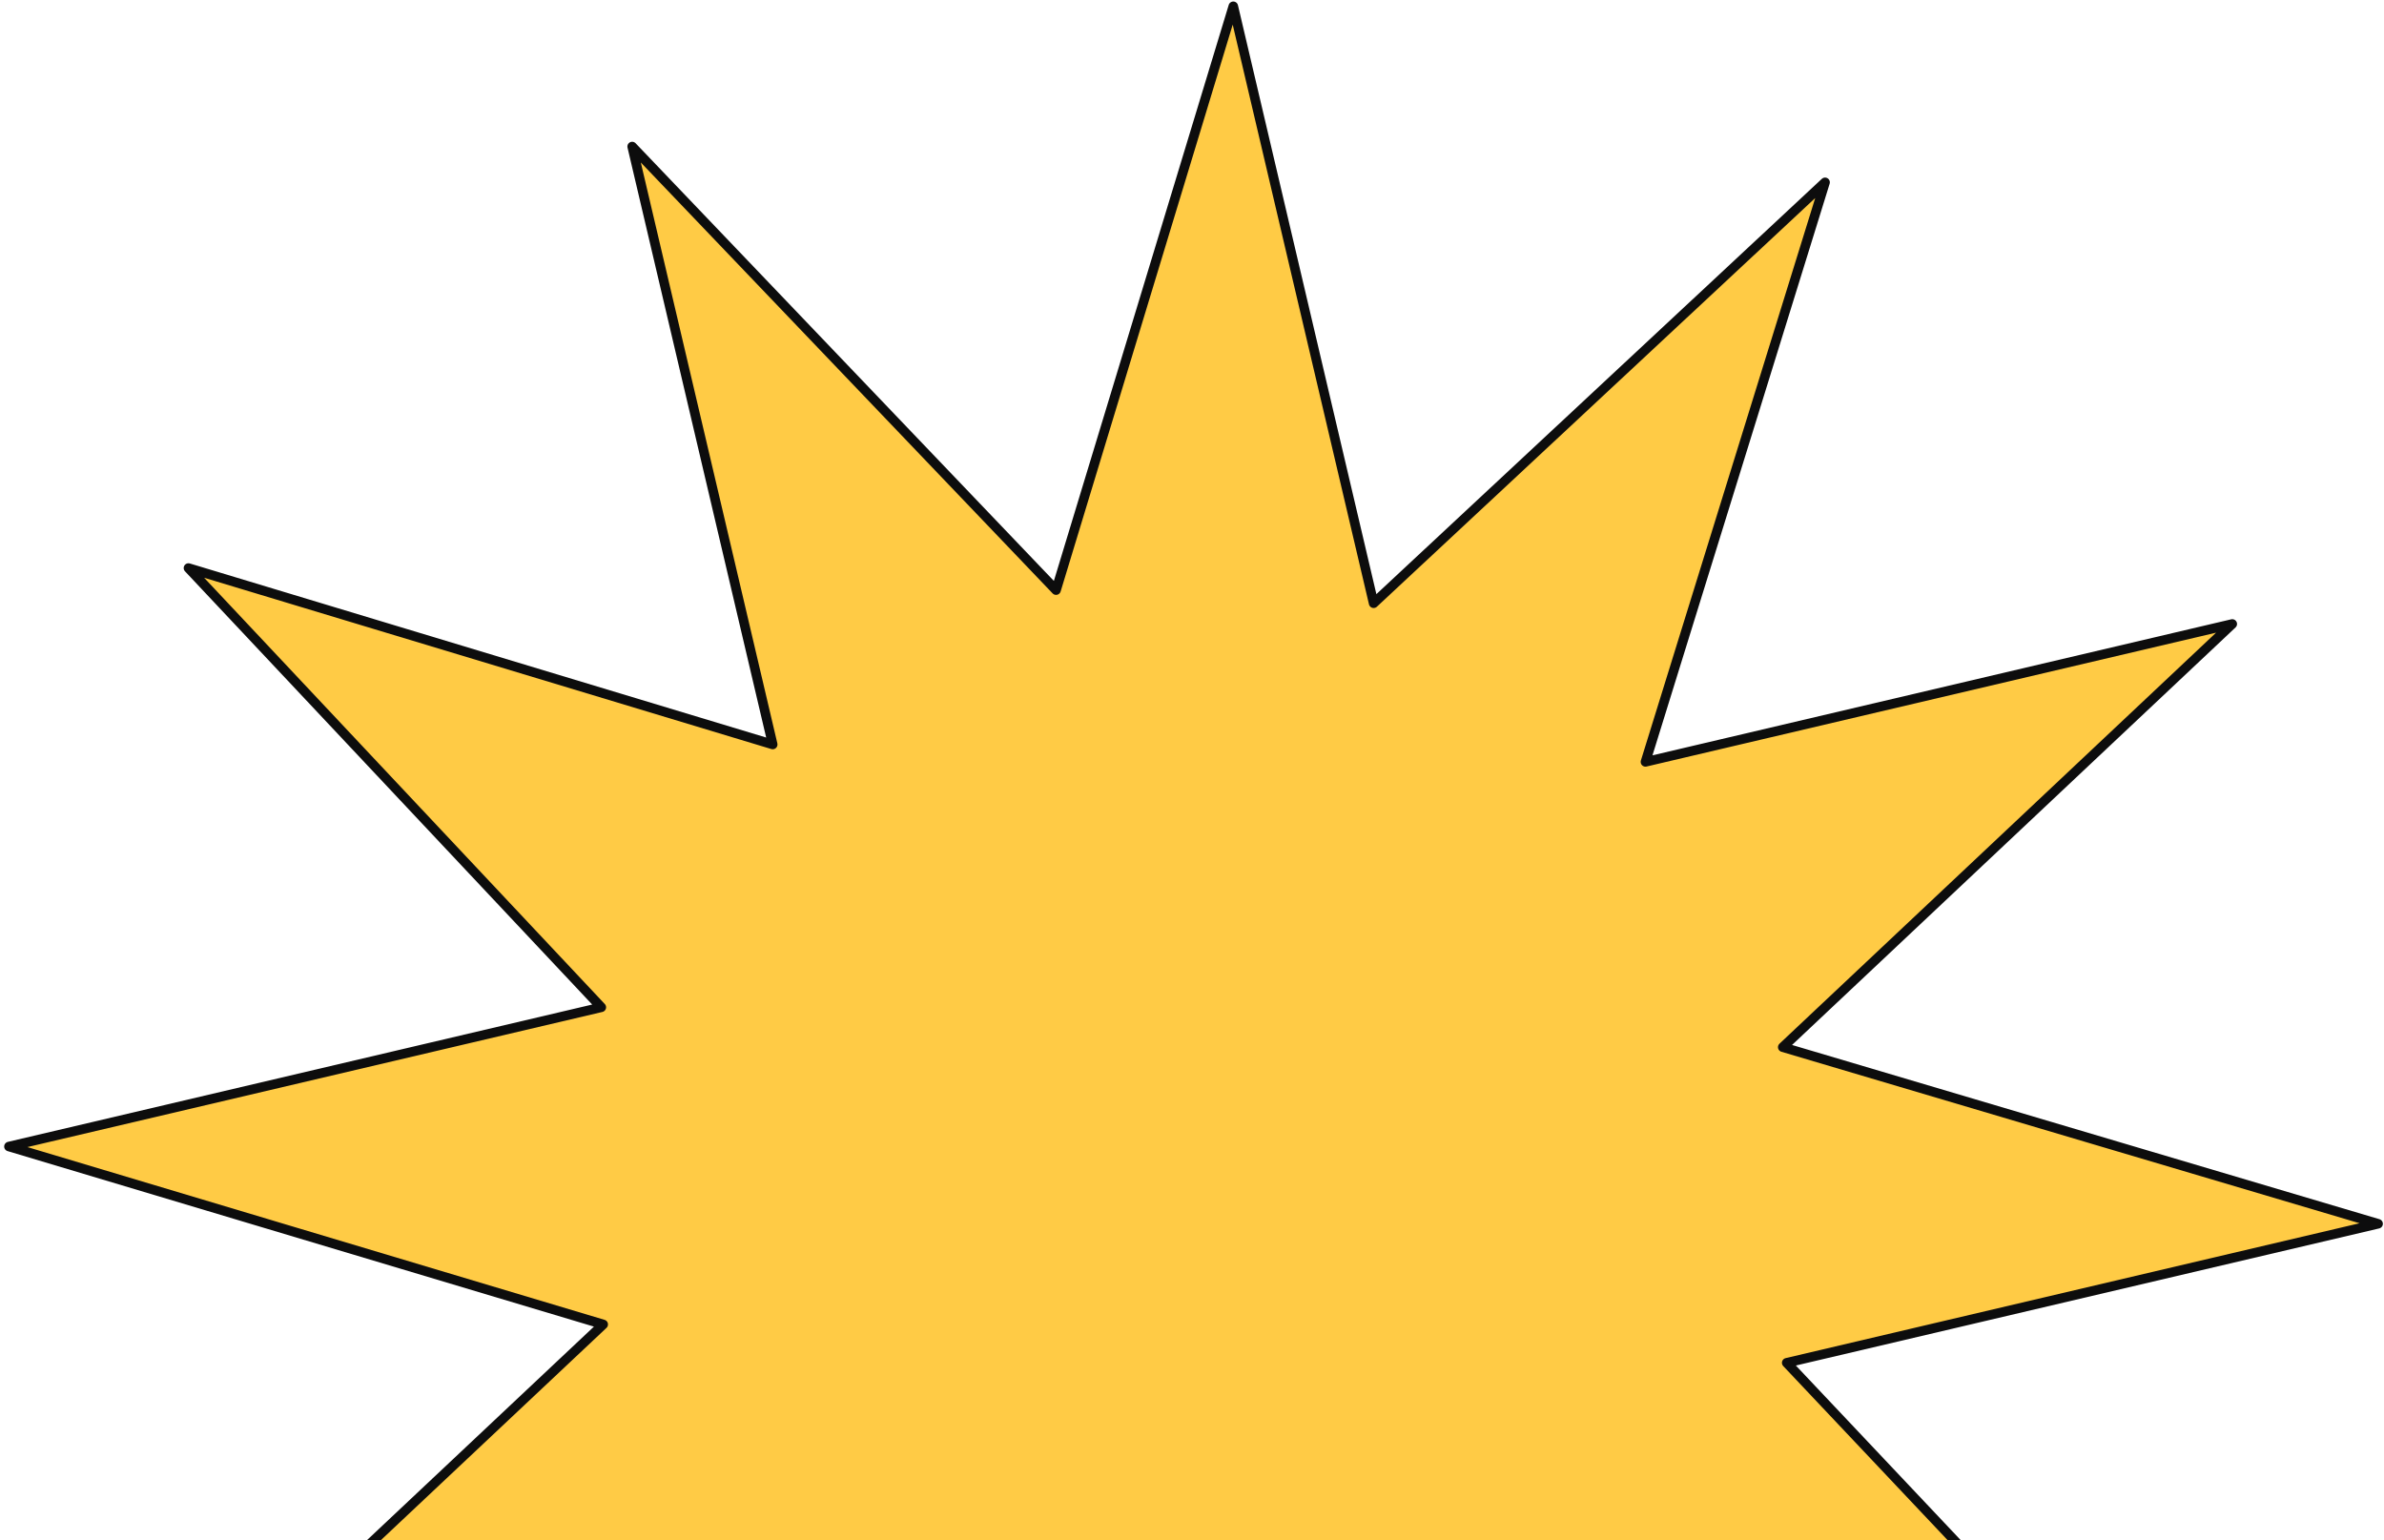 <svg width="500" height="323" viewBox="0 0 500 323" fill="none" xmlns="http://www.w3.org/2000/svg">
<path d="M498.763 256.675L373.897 219.636L468.178 130.87L345.104 159.798L382.776 38.243L288.092 126.524L258.662 1.317L221.491 123.769L132.584 30.734L162.062 156.147L39.525 119.14L126.117 211.27L1.874 240.473L126.513 277.783L32.46 366.278L155.74 337.301L117.862 458.905L212.591 371.121L241.923 495.916L280.415 374.458L367.985 466.43L338.621 341.498L463.602 379.96L374.727 285.829L498.763 256.675Z" fill="#FFCB45" stroke="#0D0D0D" stroke-width="2" stroke-linejoin="round"/>
</svg>
